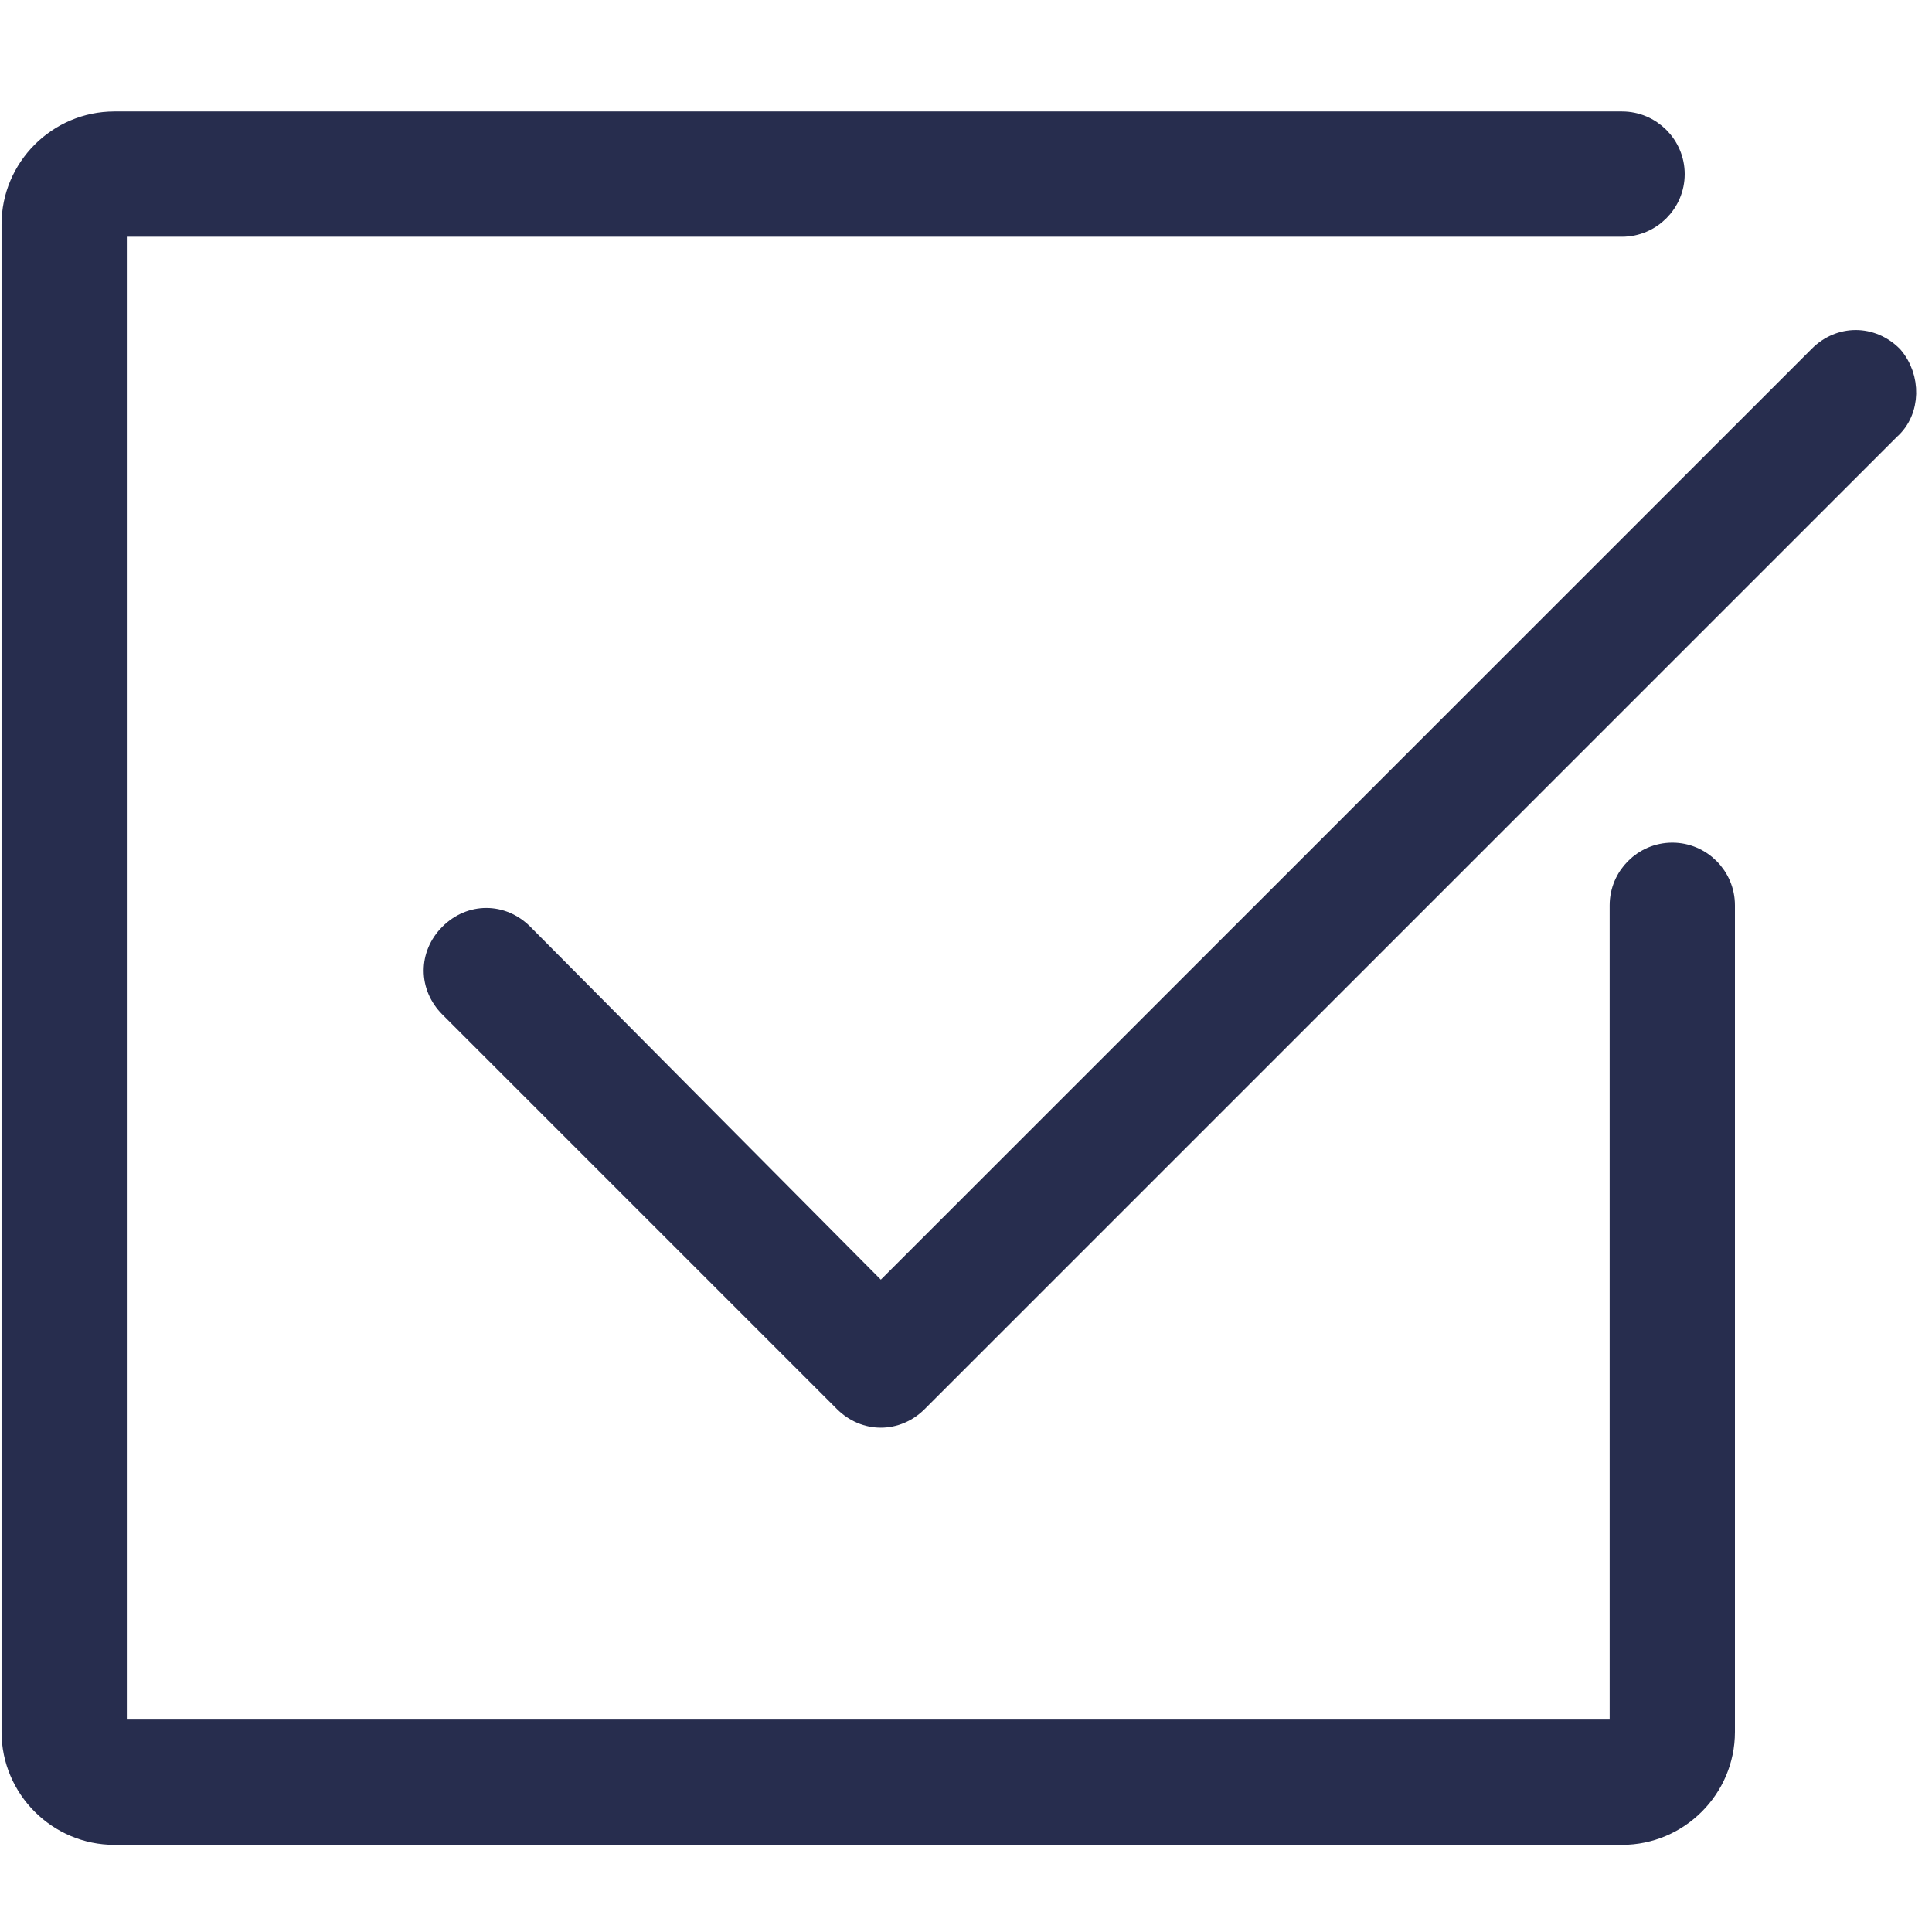 <svg width="30" height="30" viewBox="0 0 39 36" fill="none" xmlns="http://www.w3.org/2000/svg" style="user-select: auto;"><path d="M38.171 5.716C37.765 5.311 37.156 5.311 36.751 5.716L17.78 24.686L10.527 17.383C10.121 16.977 9.513 16.977 9.107 17.383C8.701 17.788 8.701 18.397 9.107 18.803L17.07 26.766C17.273 26.969 17.527 27.07 17.78 27.07C18.034 27.07 18.288 26.969 18.491 26.766L38.12 7.137C38.526 6.782 38.526 6.122 38.171 5.716Z" fill="#272D4E" stroke="#272D4E" stroke-width="0.5" style="user-select: auto;"></path><path d="M32.743 3.029C33.301 3.029 33.758 2.572 33.758 2.014C33.758 1.456 33.301 1 32.743 1H2.31C1.194 1 0.281 1.913 0.281 3.029V33.462C0.281 34.578 1.194 35.491 2.31 35.491H32.743C33.859 35.491 34.772 34.578 34.772 33.462V16.775C34.772 16.217 34.316 15.76 33.758 15.76C33.2 15.76 32.743 16.217 32.743 16.775V33.462H2.31V3.029H32.743Z" fill="#272D4E" stroke="#272D4E" stroke-width="0.5" style="user-select: auto;"></path></svg>